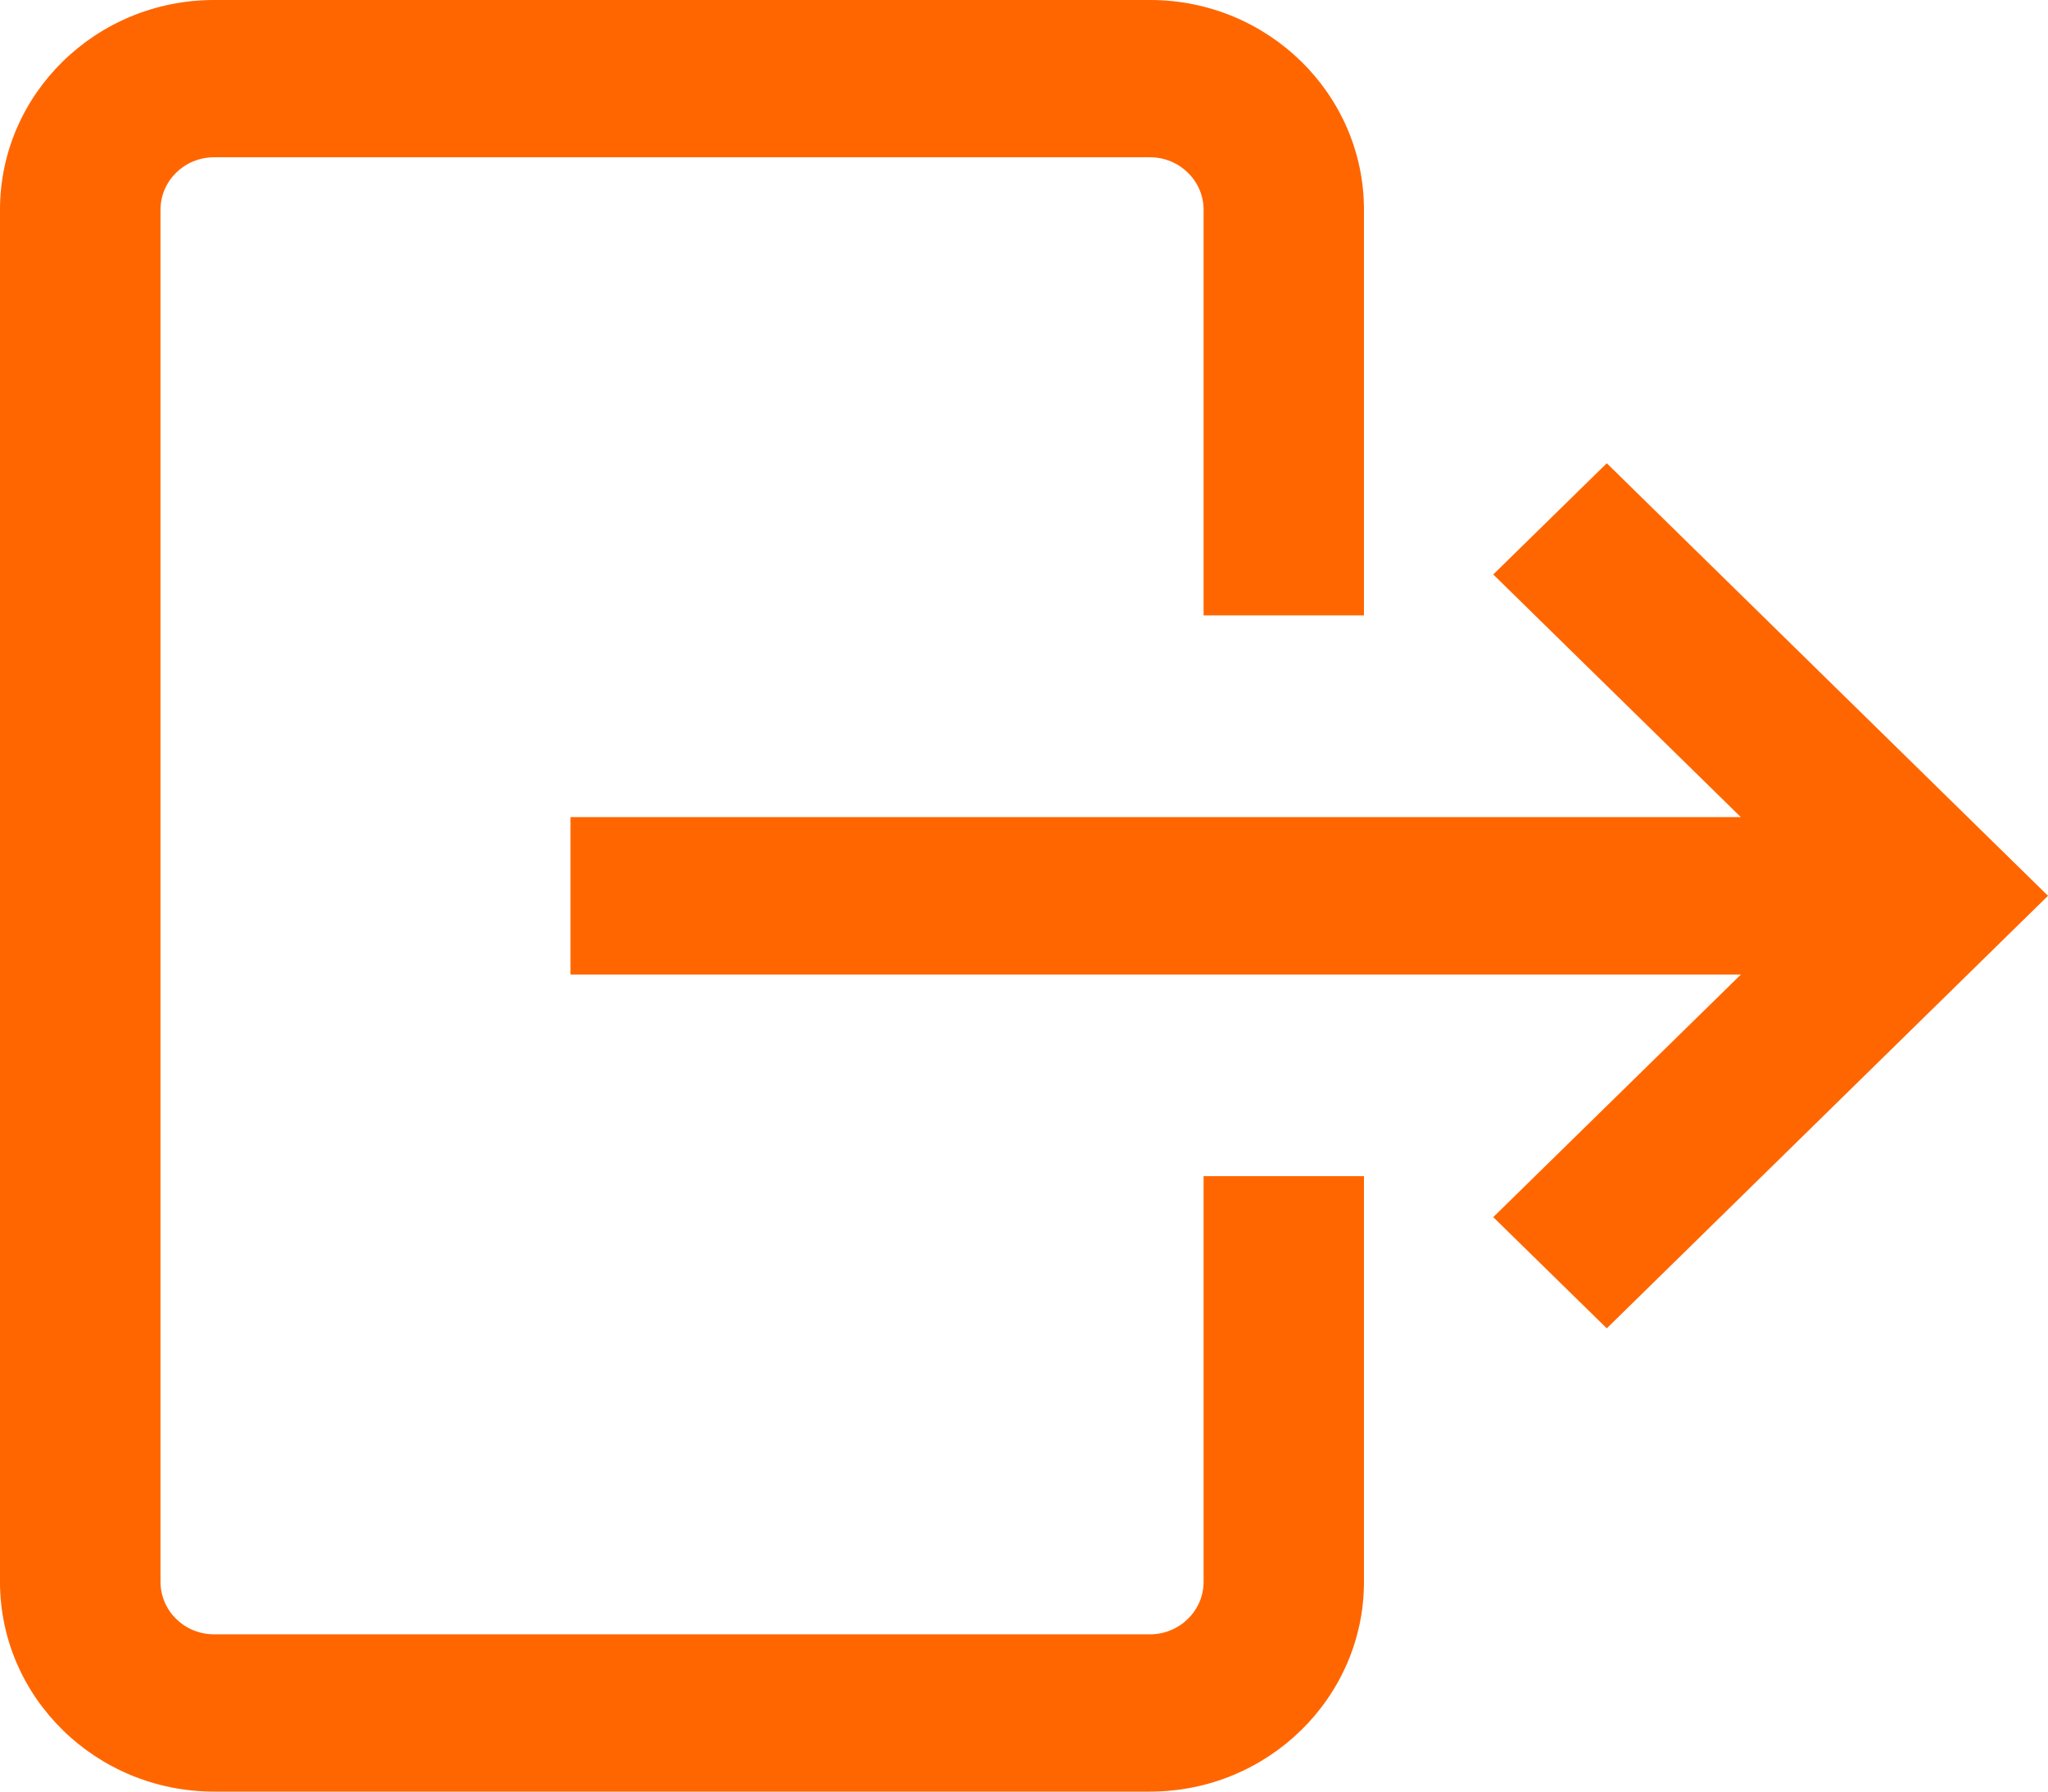  <svg width="16" height="14" viewBox="0 0 16 14" fill="none"
                                    xmlns="http://www.w3.org/2000/svg">
                                    <path
                                        d="M9.403 12.361C9.403 12.587 9.215 12.771 8.985 12.771H1.672C1.441 12.771 1.254 12.587 1.254 12.361V1.639C1.254 1.413 1.441 1.229 1.672 1.229H8.985C9.215 1.229 9.403 1.413 9.403 1.639V4.809H10.656V1.639C10.656 0.735 9.906 0 8.985 0H1.672C0.75 0 0 0.735 0 1.639V12.361C0 13.265 0.75 14 1.672 14H8.985C9.906 14 10.656 13.265 10.656 12.361V9.191H9.403V12.361ZM12.553 3.62L11.666 4.489L13.6 6.385H4.457V7.615H13.601L11.666 9.511L12.553 10.38L16 7L12.553 3.62Z"
                                        fill="#FF6600" />
                                </svg>